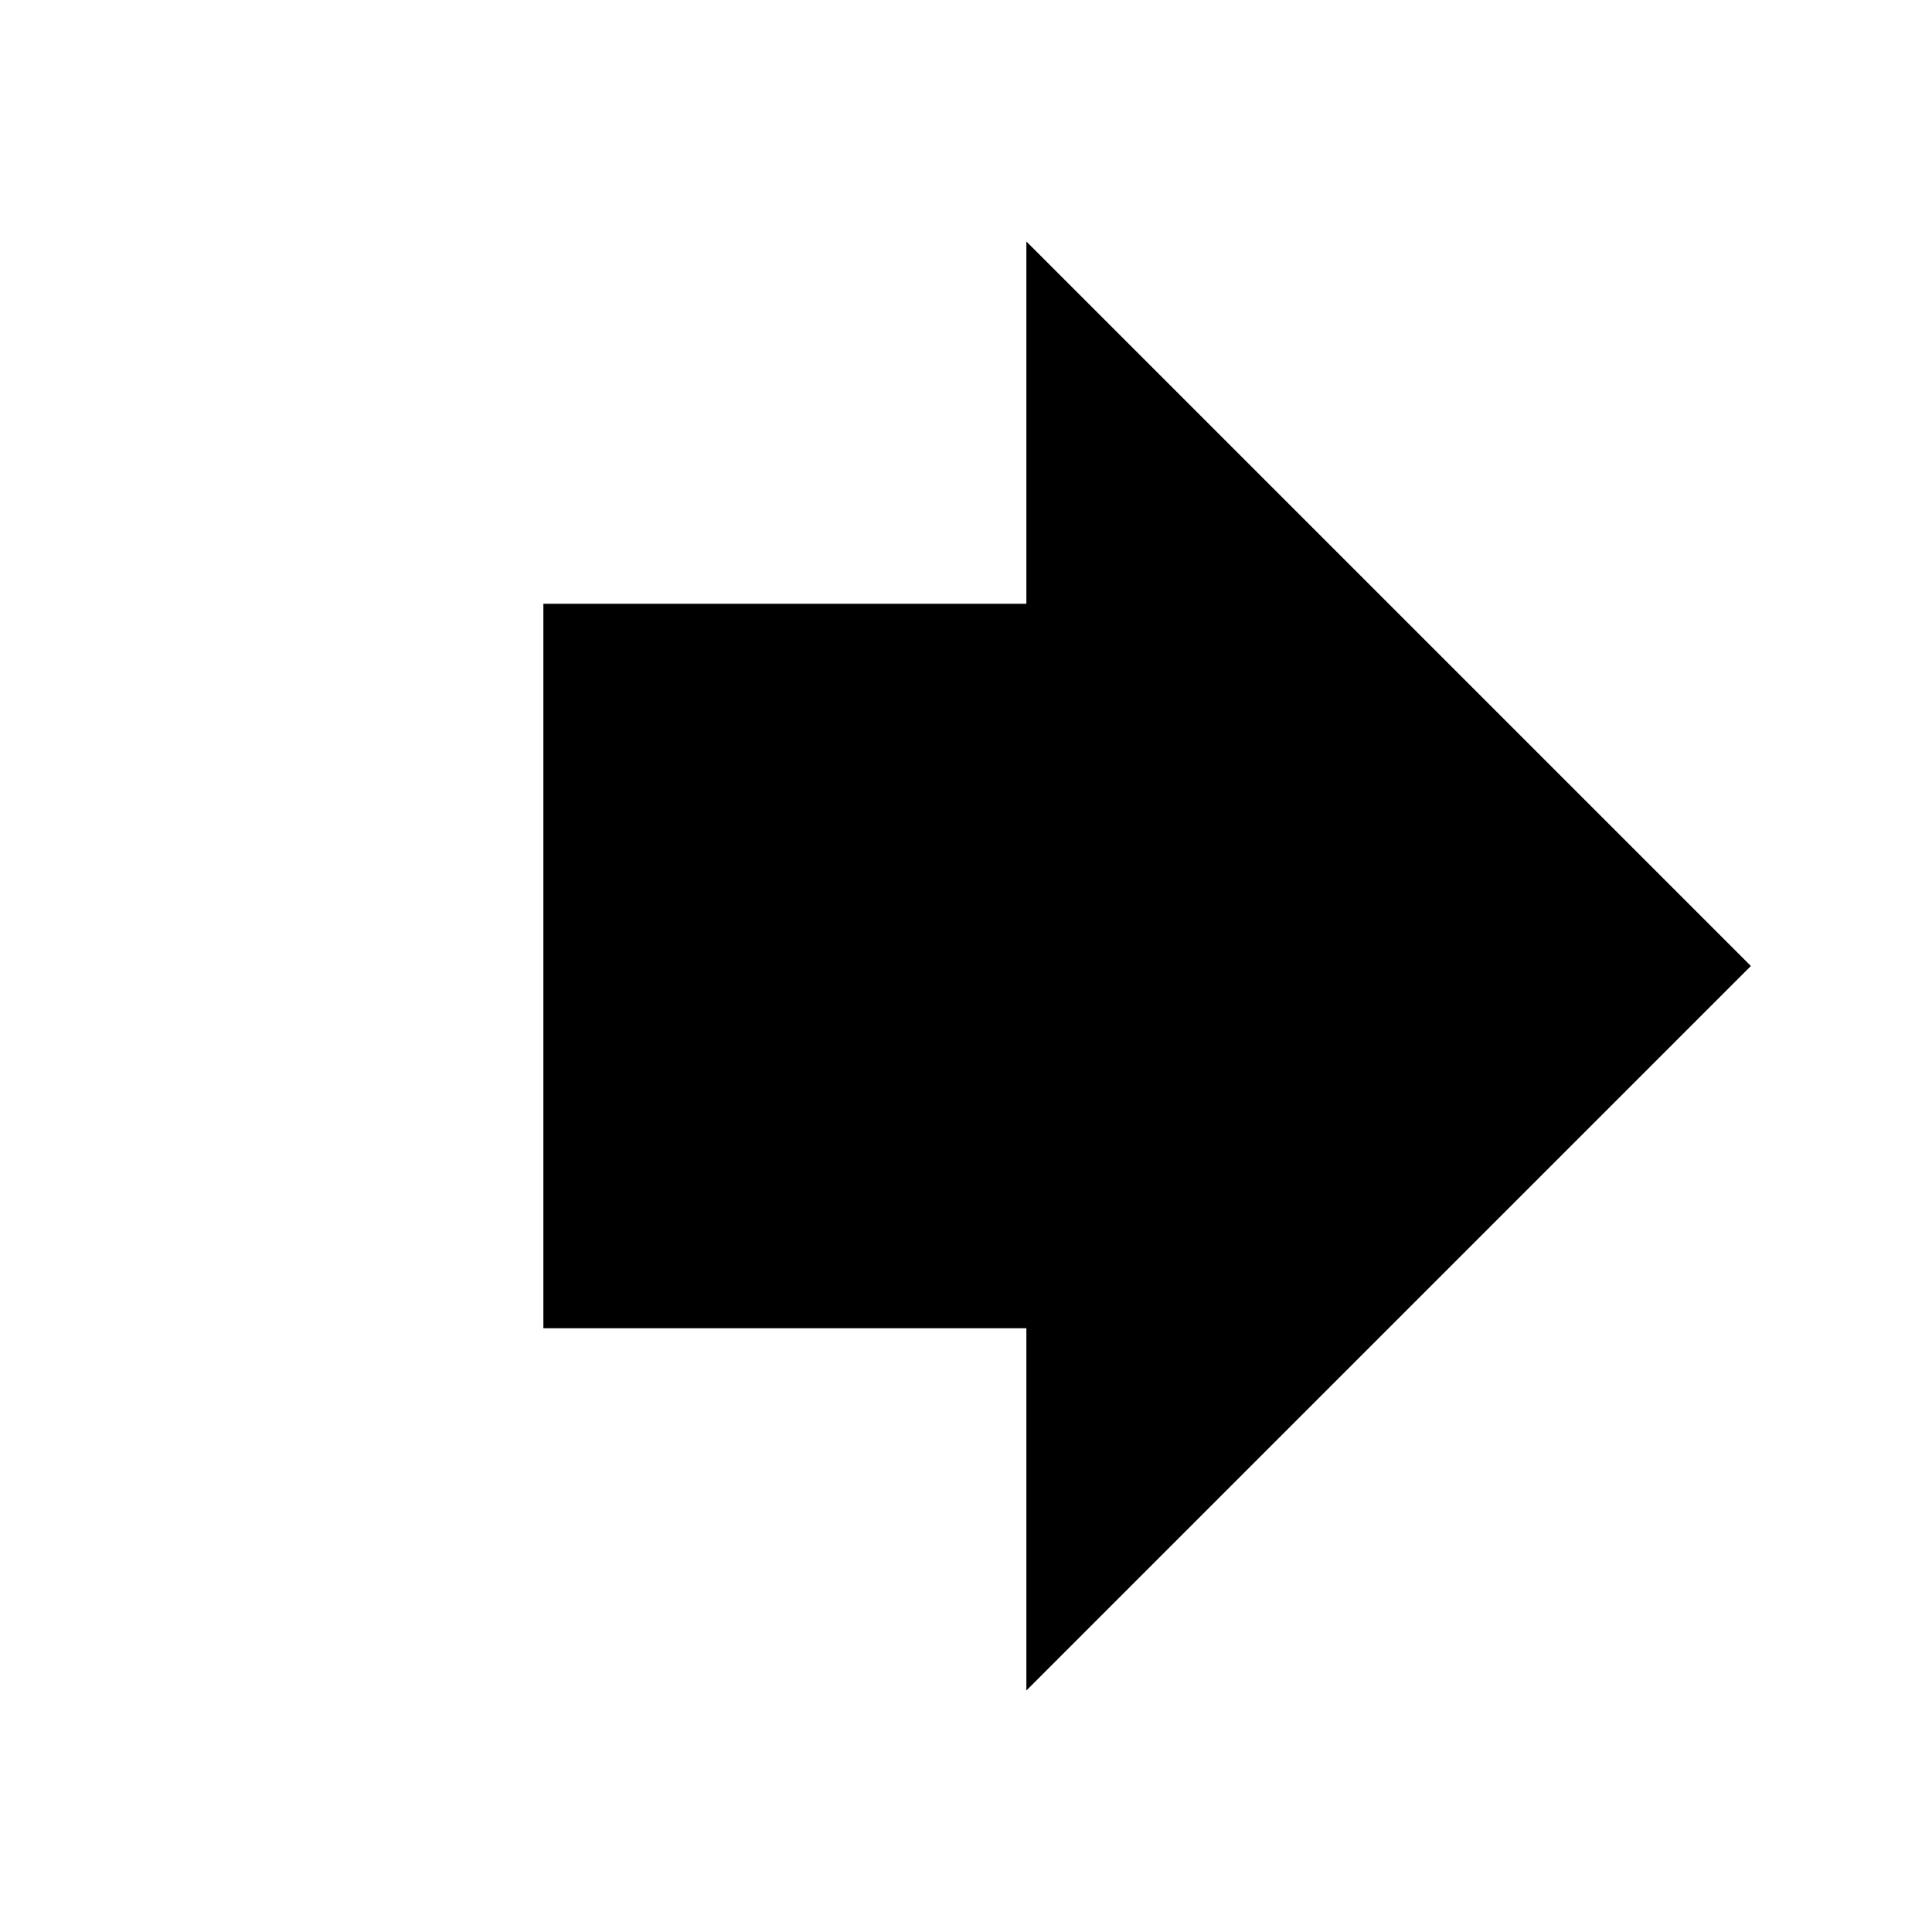 <svg viewBox="0 0 32 32" xmlns="http://www.w3.org/2000/svg">
<path d="M17 4L29 16L17 28V22H9V10H17V4Z" stroke-width="2" stroke-linecap="round" stroke-linejoin="round"/>
<path d="M5 22V10" stroke-width="2" stroke-linecap="round" stroke-linejoin="round"/>
</svg>
